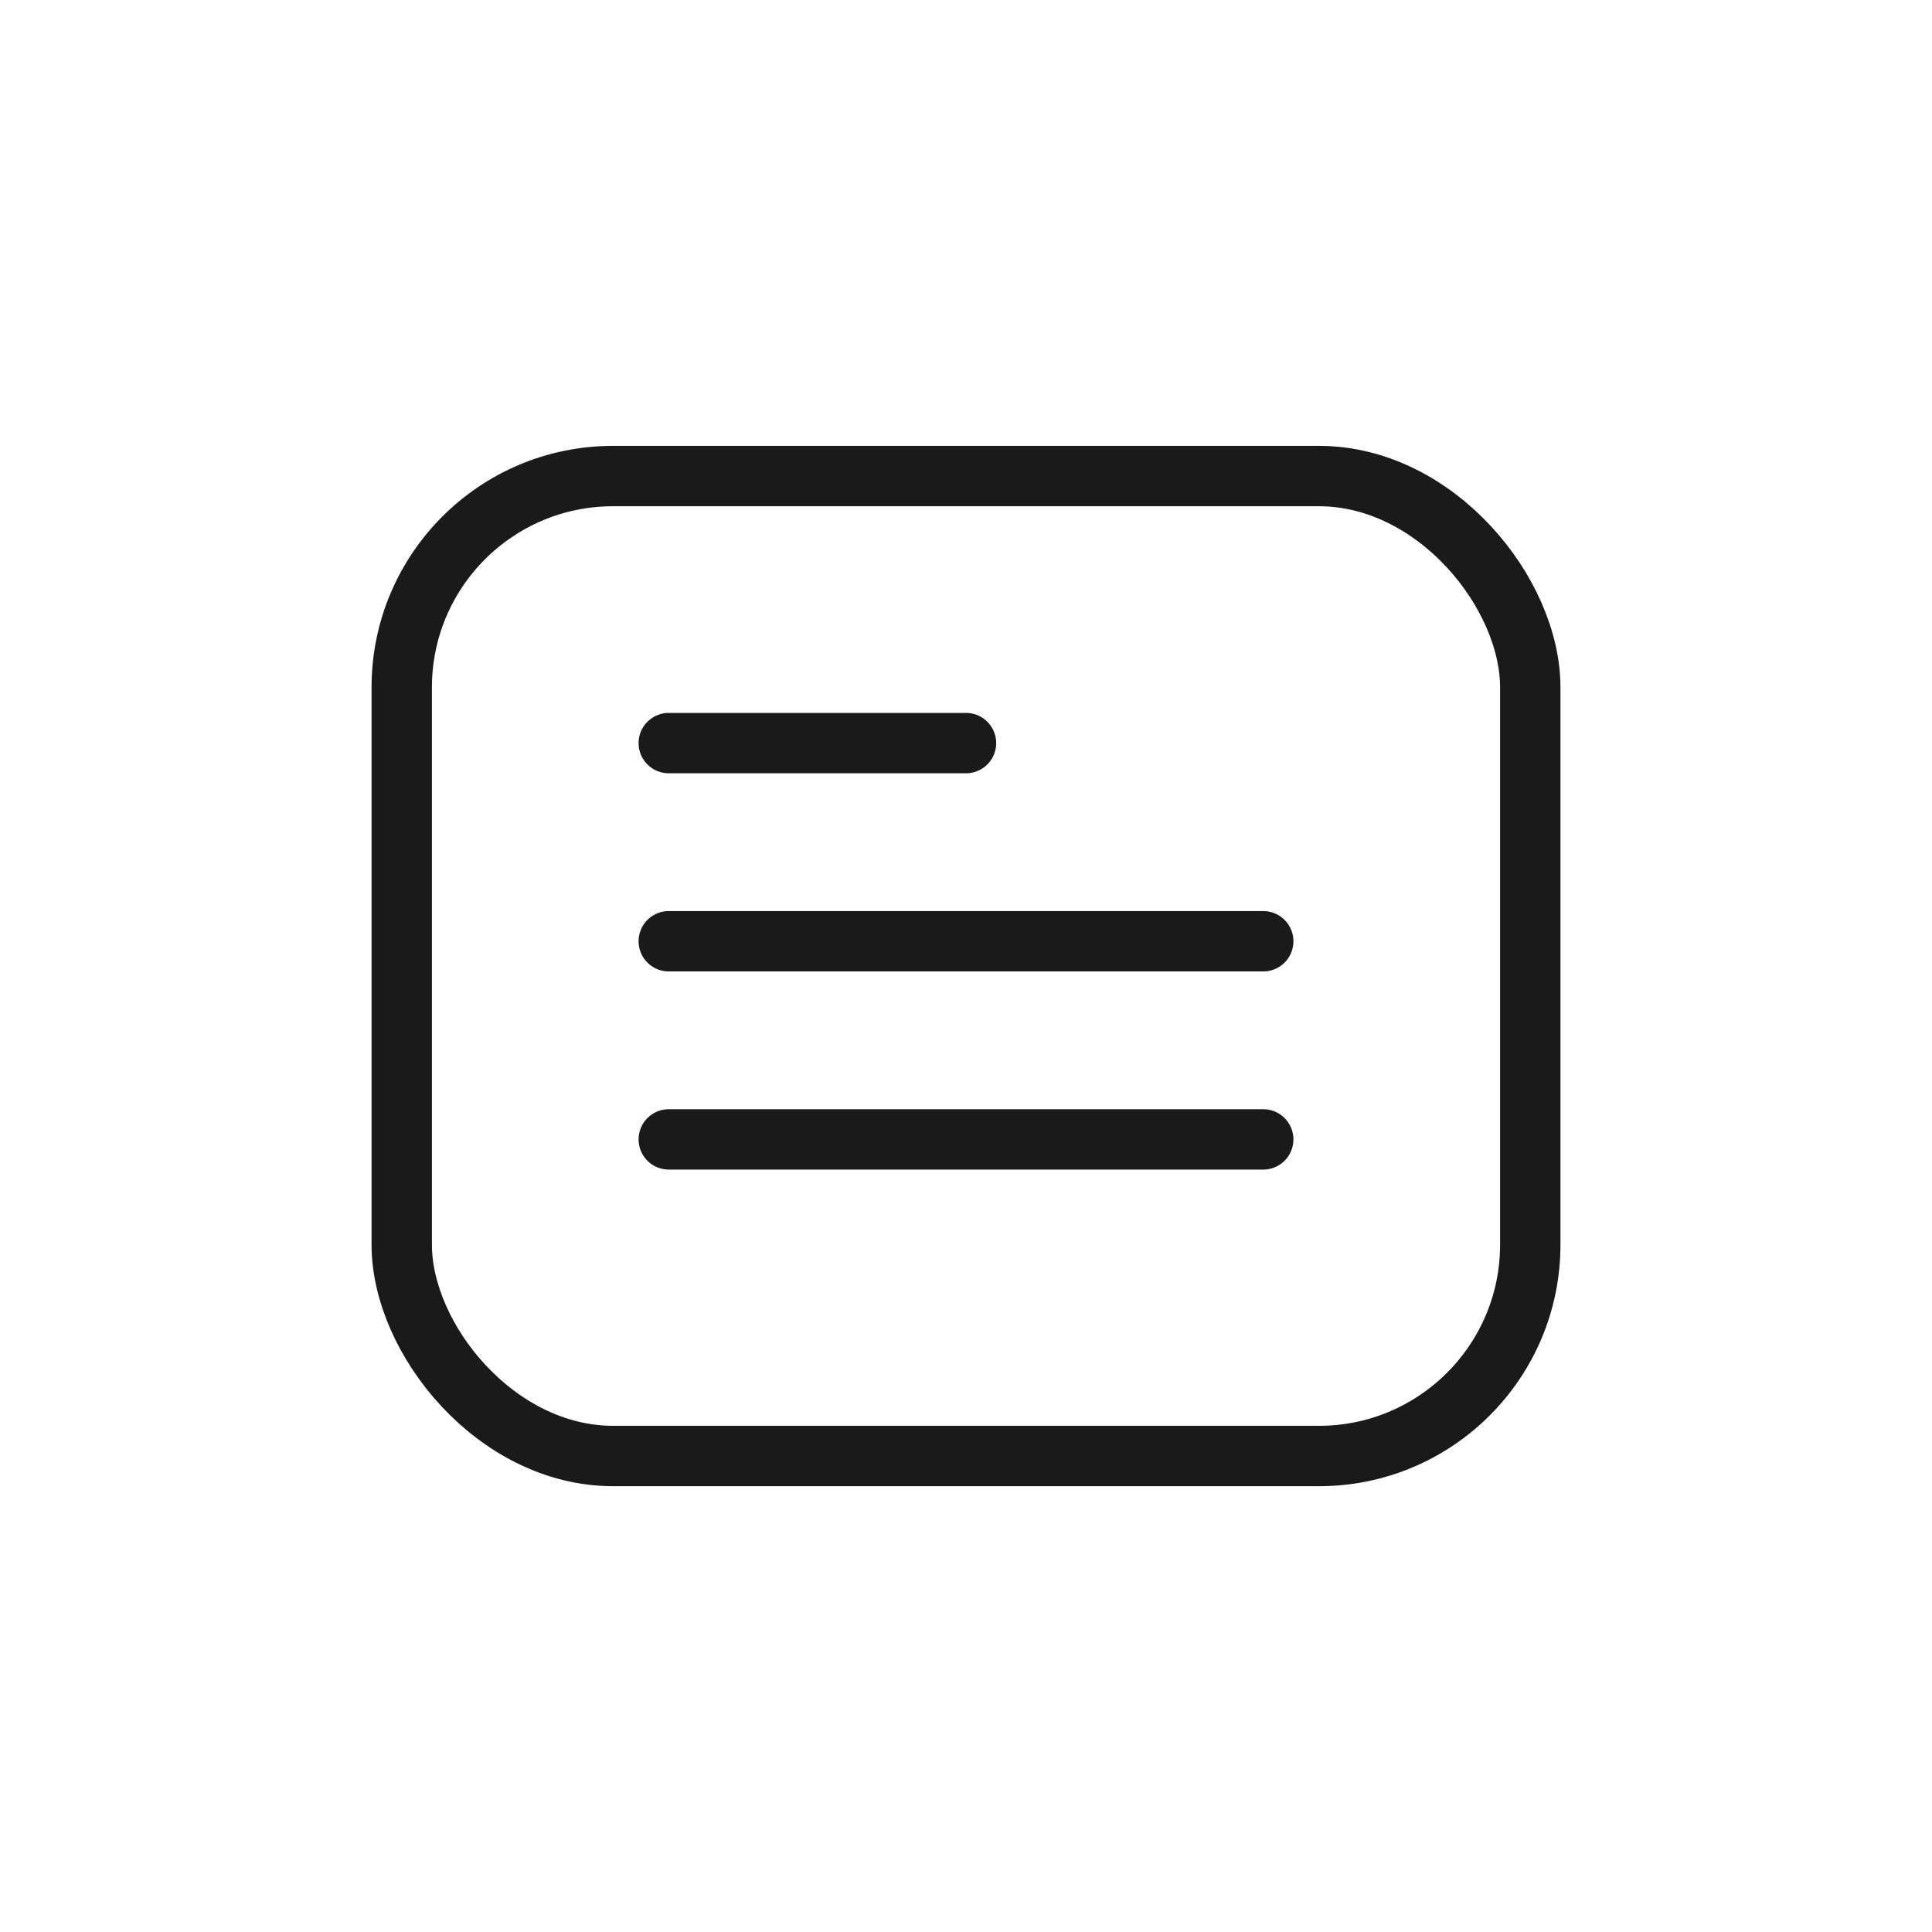 <svg width="32" height="32" viewBox="0 0 32 32" fill="none" xmlns="http://www.w3.org/2000/svg">
<rect x="6.654" y="7.885" width="18.692" height="16.231" rx="3.5" stroke="#1A1A1A" />
<path d="M11.077 12.308H16" stroke="#1A1A1A" stroke-linecap="round" stroke-linejoin="round"/>
<path d="M11.077 15.59H20.923" stroke="#1A1A1A" stroke-linecap="round" stroke-linejoin="round"/>
<path d="M11.077 18.872H20.923" stroke="#1A1A1A" stroke-linecap="round" stroke-linejoin="round"/>
</svg>
